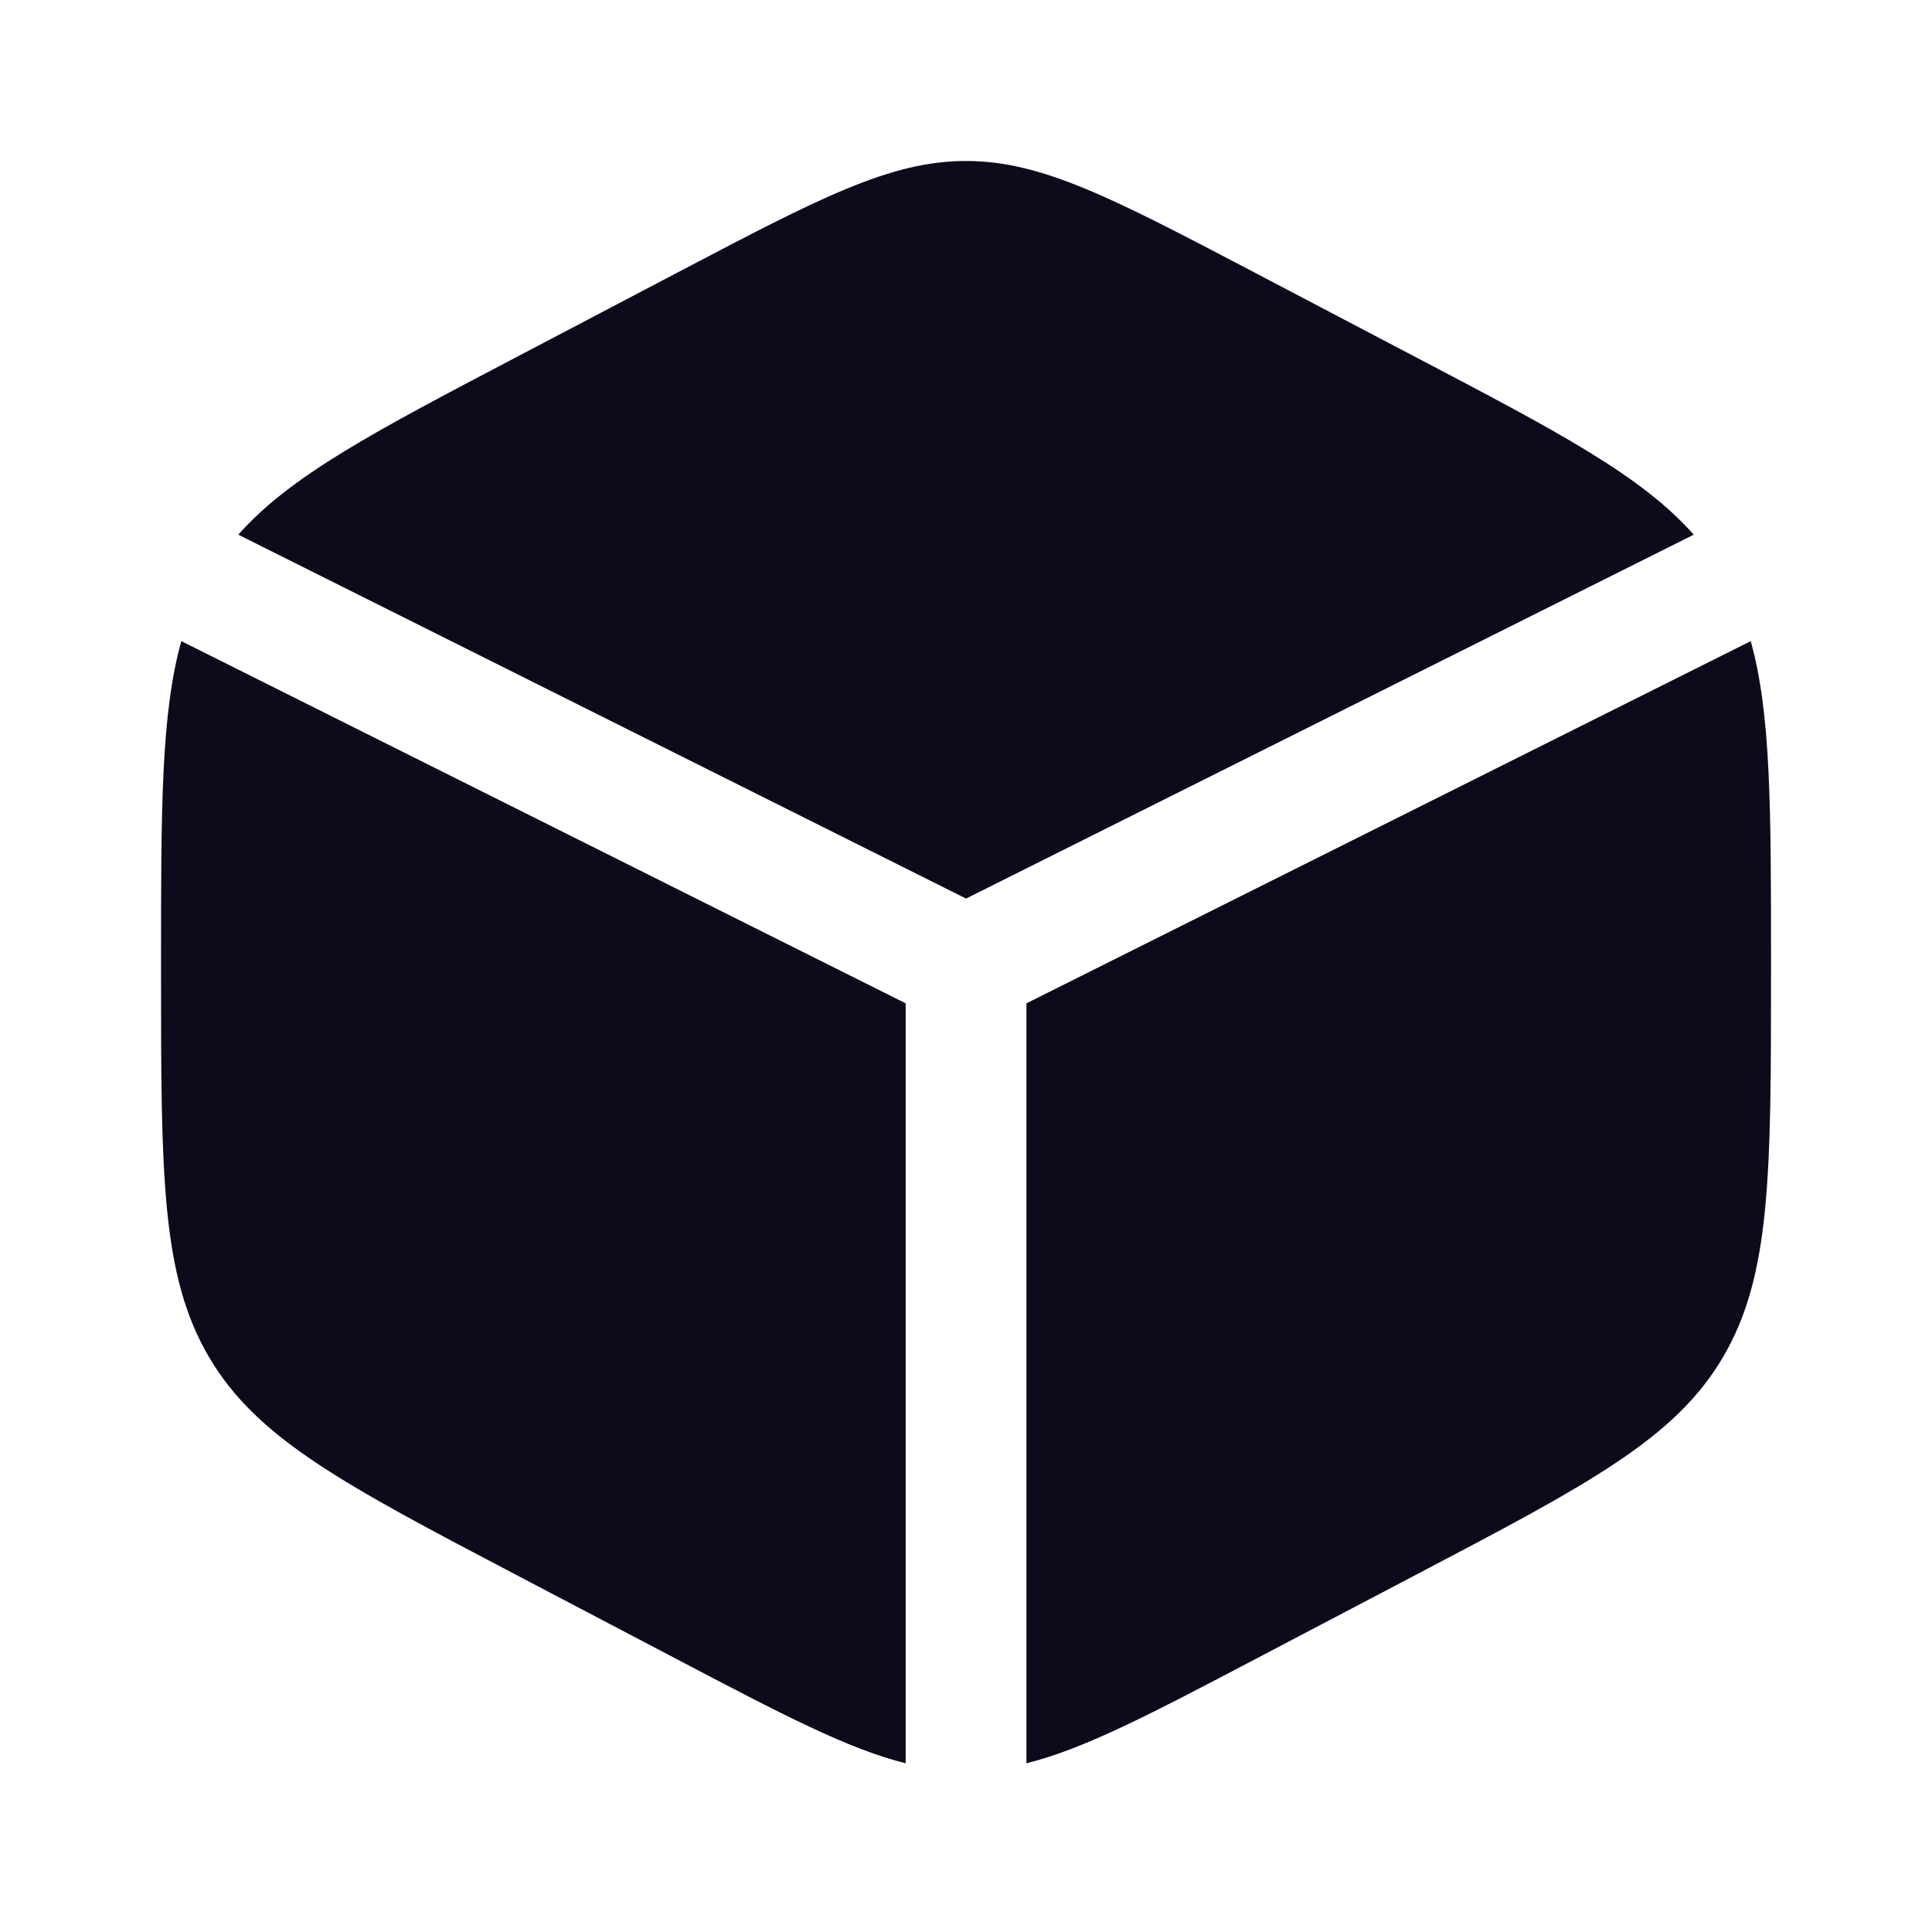 <svg width="40" height="40" viewBox="0 0 40 40" fill="none" xmlns="http://www.w3.org/2000/svg">
<path d="M29.297 7.387L25.964 5.637C23.037 4.102 21.574 3.333 20.001 3.333C18.427 3.333 16.964 4.1 14.037 5.637L10.704 7.387C7.749 8.937 6.011 9.85 4.934 11.07L20.001 18.604L35.067 11.07C33.991 9.85 32.254 8.937 29.297 7.387ZM36.247 13.274L21.251 20.773V36.507C22.447 36.209 23.809 35.495 25.964 34.364L29.297 32.614C32.882 30.732 34.676 29.792 35.672 28.1C36.667 26.41 36.667 24.305 36.667 20.1V19.905C36.667 16.75 36.667 14.777 36.247 13.274ZM18.751 36.507V20.773L3.754 13.274C3.334 14.777 3.334 16.75 3.334 19.902V20.097C3.334 24.305 3.334 26.41 4.329 28.1C5.326 29.792 7.119 30.733 10.704 32.615L14.037 34.364C16.192 35.495 17.554 36.209 18.751 36.507Z" fill="#0E0A1B"/>
</svg>
